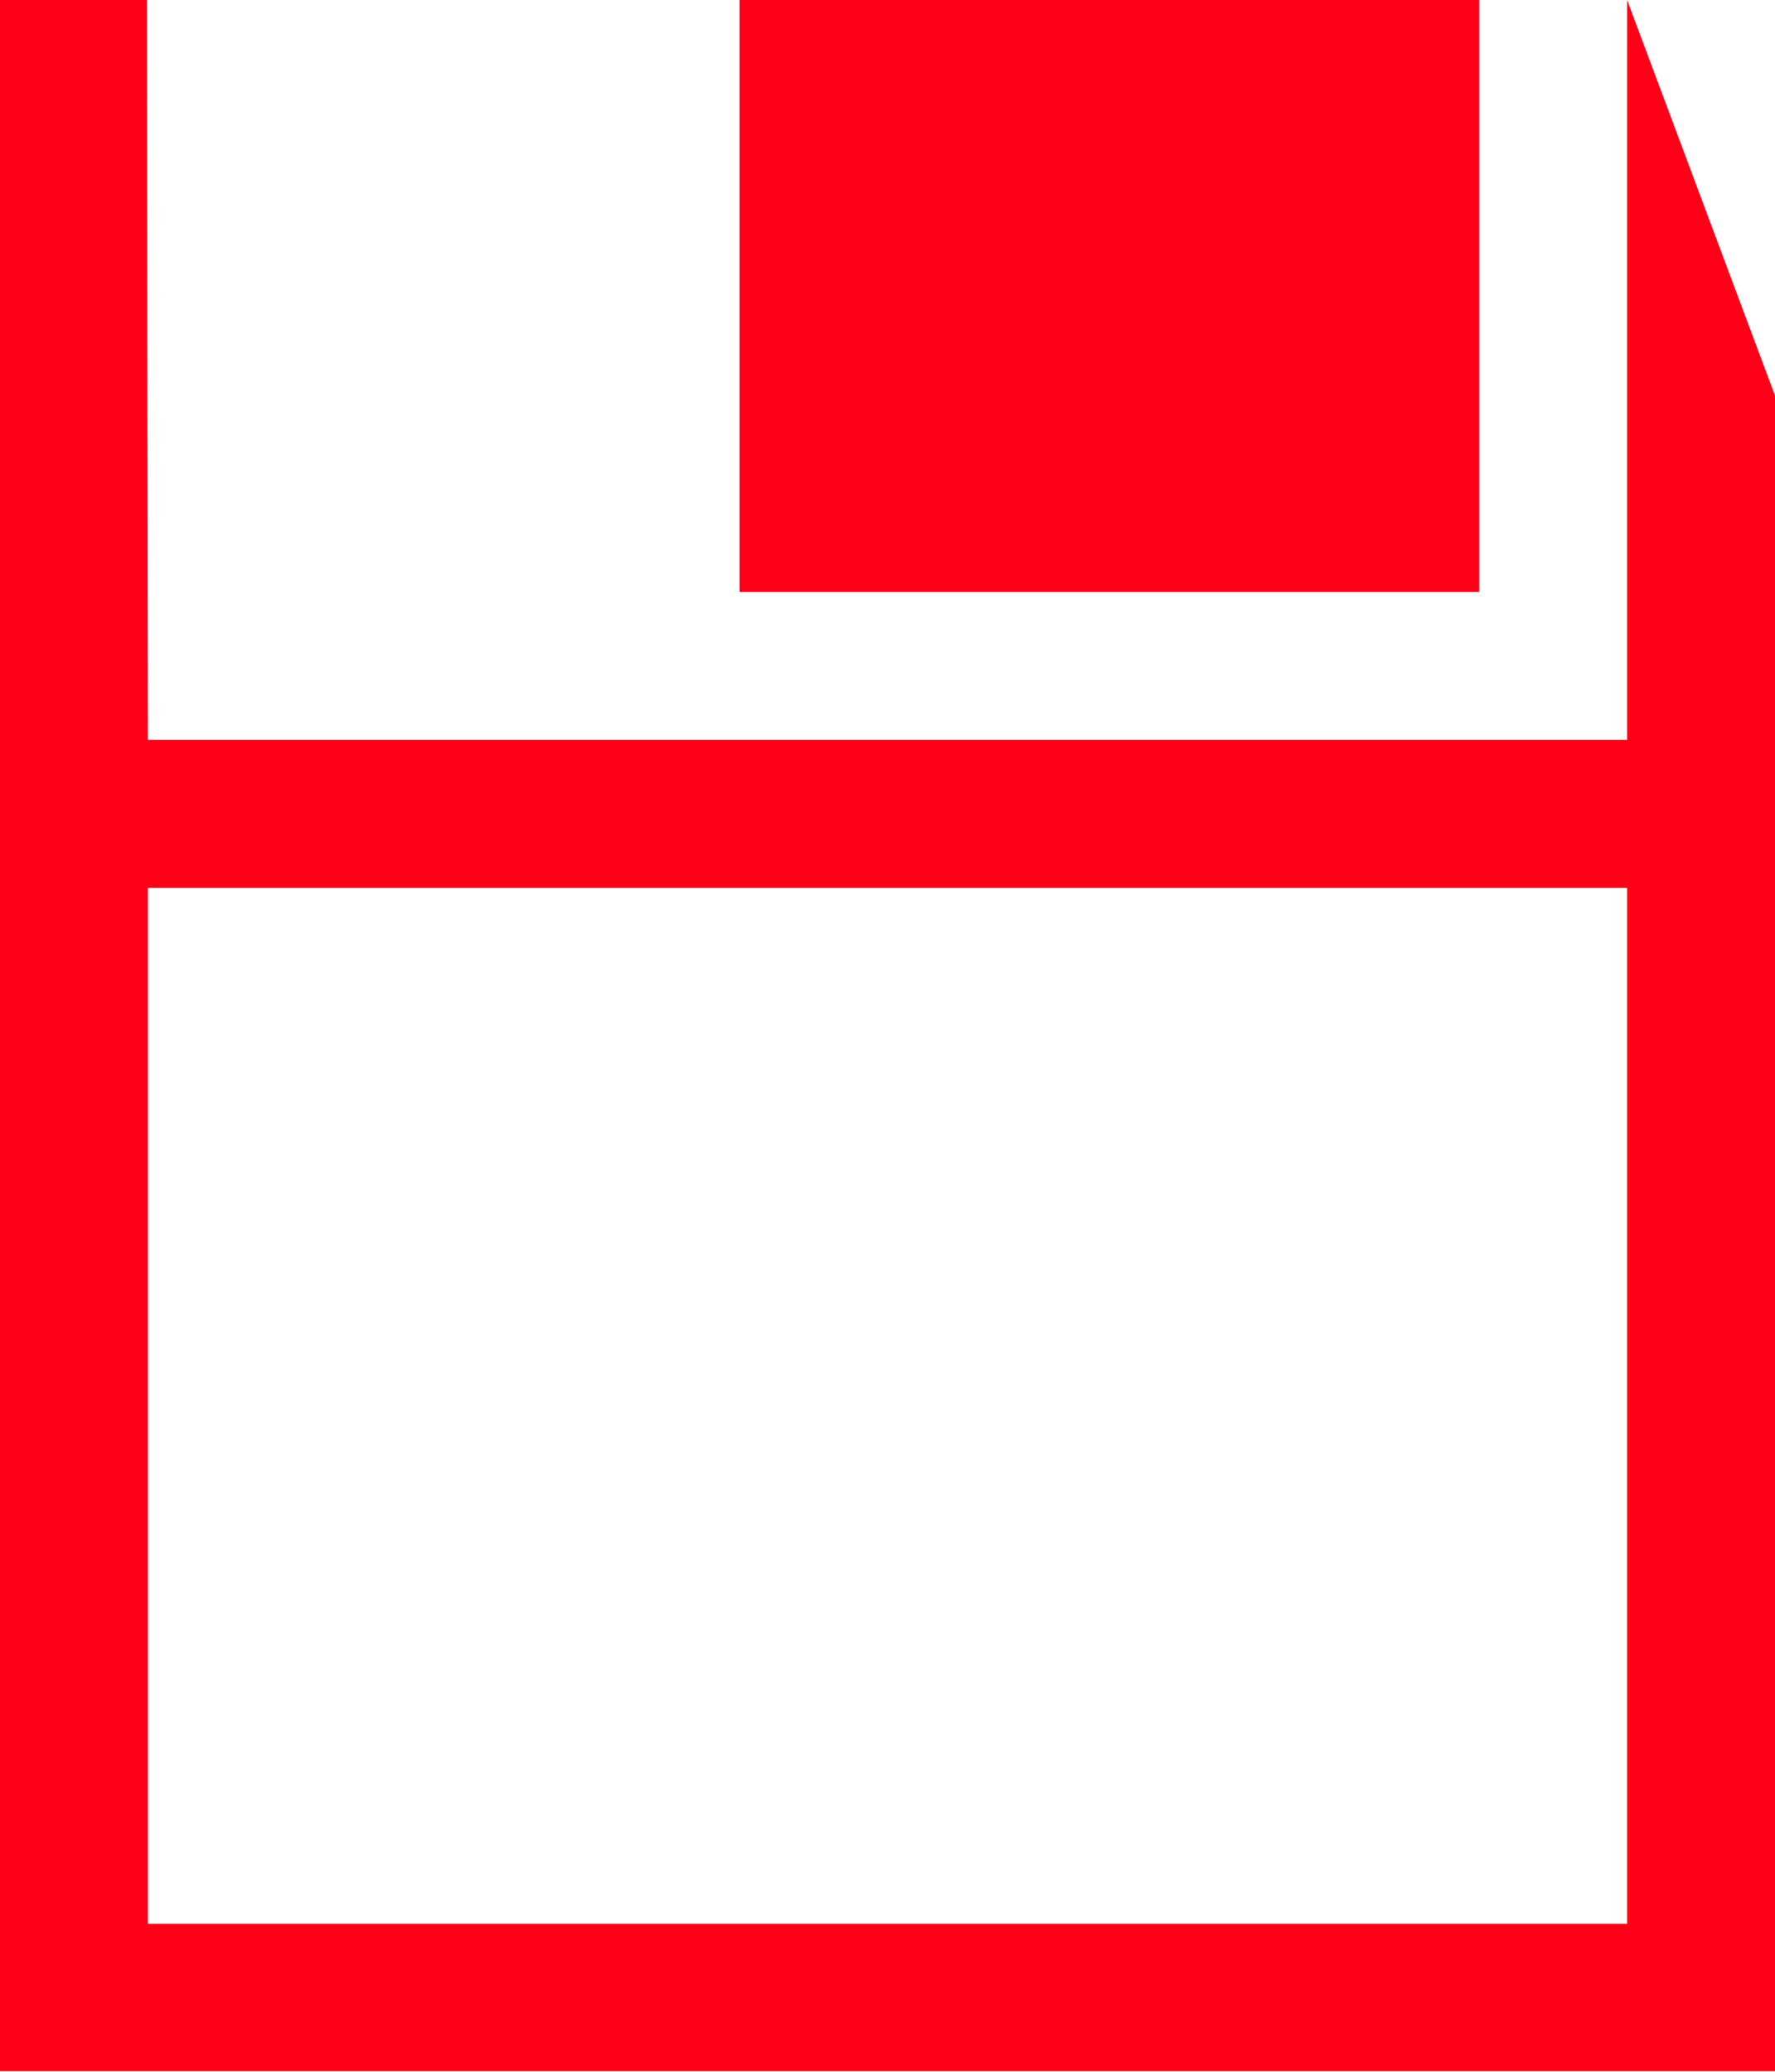 <svg 
 xmlns="http://www.w3.org/2000/svg"
 xmlns:xlink="http://www.w3.org/1999/xlink"
 width="12px" height="14px">
<path fill-rule="evenodd"  fill="rgb(253, 0, 24)"
 d="M-0.003,13.996 L-0.003,-0.001 L0.993,-0.001 L1.000,5.000 L11.000,5.000 L11.000,-0.000 L12.002,2.679 L12.002,13.996 L-0.003,13.996 ZM11.000,6.000 L1.000,6.000 L1.000,13.000 L11.000,13.000 L11.000,6.000 ZM5.000,-0.000 L10.000,-0.000 L10.000,4.000 L5.000,4.000 L5.000,-0.000 Z"/>
</svg>